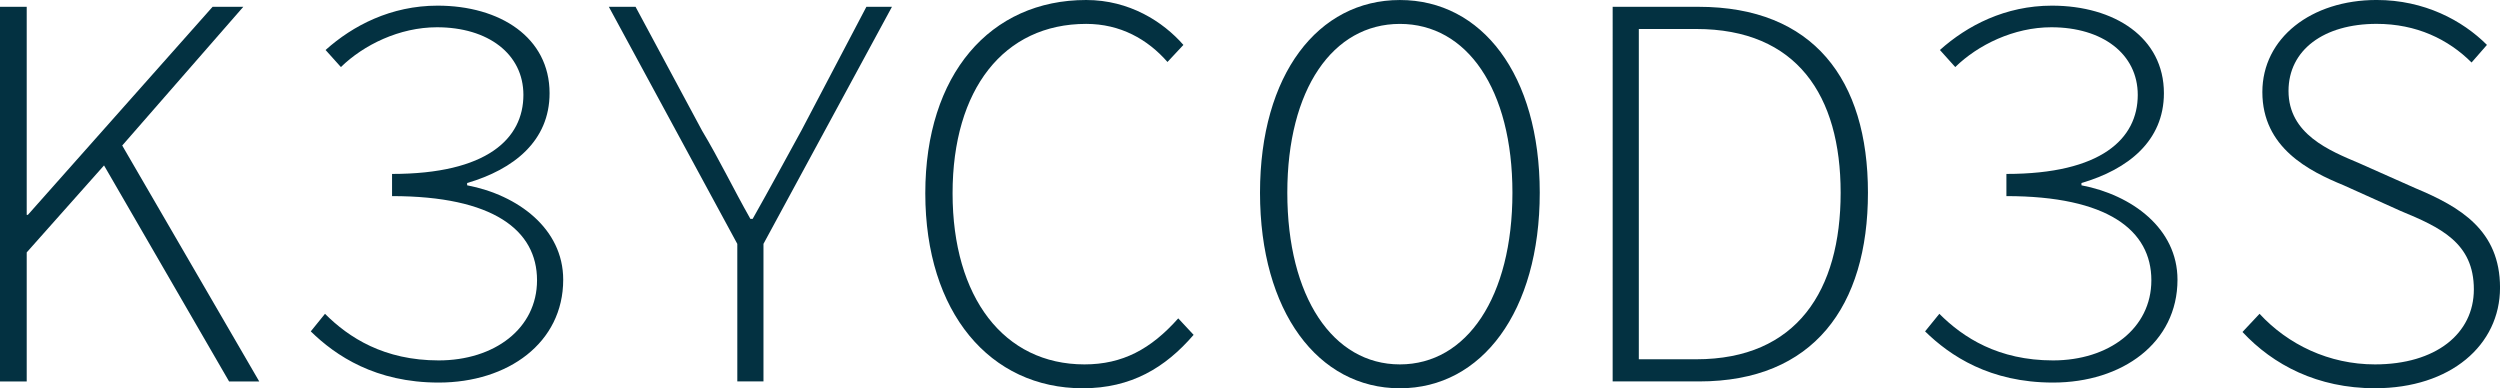 <?xml version="1.0" encoding="utf-8"?>
<!-- Generator: Adobe Illustrator 16.0.0, SVG Export Plug-In . SVG Version: 6.00 Build 0)  -->
<!DOCTYPE svg PUBLIC "-//W3C//DTD SVG 1.1//EN" "http://www.w3.org/Graphics/SVG/1.1/DTD/svg11.dtd">
<svg version="1.1" id="Layer_1" xmlns="http://www.w3.org/2000/svg" xmlns:xlink="http://www.w3.org/1999/xlink" x="0px" y="0px"
	 width="185.04px" height="28.739px" viewBox="0 0 185.04 28.739" enable-background="new 0 0 185.04 28.739" xml:space="preserve">
<g>
	<path fill="#033141" d="M0,0.504h1.977v15.401h0.085L15.735,0.504h2.273L9.046,10.771l10.141,17.461h-2.232L7.7,12.244
		l-5.723,6.438v9.551H0V0.504z"/>
	<path fill="#033141" d="M54.572,18.051L45.064,0.504h1.977l4.926,9.173c1.261,2.104,2.311,4.292,3.572,6.521h0.171
		c1.261-2.229,2.44-4.417,3.62-6.564l4.796-9.13h1.893l-9.51,17.545v10.183h-1.936L54.572,18.051L54.572,18.051z"/>
	<path fill="#033141" d="M80.395,0c3.198,0,5.682,1.598,7.196,3.324l-1.179,1.263c-1.473-1.684-3.491-2.819-6.017-2.819
		c-6.101,0-9.889,4.839-9.889,12.538c0,7.7,3.788,12.665,9.763,12.665c2.819,0,4.922-1.135,6.94-3.407l1.138,1.22
		c-2.103,2.439-4.629,3.954-8.205,3.954c-6.858,0-11.655-5.595-11.655-14.432C68.487,5.512,73.284,0,80.395,0z"/>
	<path fill="#033141" d="M119.363,0.504h6.354c8.498,0,12.541,5.386,12.541,13.759c0,8.415-4.043,13.969-12.5,13.969h-6.396
		L119.363,0.504L119.363,0.504z M125.549,26.592c7.445,0,10.688-5.092,10.688-12.328c0-7.196-3.24-12.118-10.688-12.118h-4.25
		v24.446H125.549z"/>
	<path fill="#033141" d="M167.243,23.226c2.1,2.272,5.133,3.745,8.541,3.745c4.502,0,7.321-2.271,7.321-5.553
		c0-3.453-2.481-4.588-5.431-5.809l-4.205-1.894c-2.564-1.052-6.018-2.778-6.018-6.901c0-3.997,3.616-6.815,8.457-6.815
		c3.535,0,6.354,1.514,8.166,3.324l-1.138,1.303c-1.728-1.725-4.084-2.86-7.028-2.86c-3.912,0-6.521,1.935-6.521,4.965
		c0,3.198,3.029,4.418,5.218,5.343l4.166,1.852c3.324,1.389,6.271,3.115,6.271,7.365s-3.662,7.445-9.258,7.445
		c-4.25,0-7.531-1.725-9.805-4.165L167.243,23.226z"/>
	<path fill="#033141" d="M93.261,14.265c0-8.752,4.294-14.264,10.352-14.264s10.353,5.512,10.353,14.264
		c0,8.793-4.295,14.474-10.353,14.474S93.261,23.059,93.261,14.265z M111.944,14.265c0-7.658-3.363-12.496-8.331-12.496
		c-4.966,0-8.331,4.838-8.331,12.496c0,7.7,3.365,12.706,8.331,12.706C108.581,26.971,111.944,21.965,111.944,14.265z"/>
	<path fill="#033141" d="M143.543,23.227c1.766,1.768,4.375,3.449,8.414,3.449c4.125,0,7.278-2.355,7.278-5.932
		c0-3.703-3.237-6.229-10.729-6.229v-1.641c7.029,0,9.722-2.609,9.722-5.85c0-3.029-2.61-5.006-6.396-5.006
		c-2.781,0-5.431,1.304-7.113,2.945l-1.135-1.263c2.018-1.808,4.84-3.282,8.289-3.282c4.629,0,8.291,2.357,8.291,6.48
		c0,3.535-2.651,5.638-6.103,6.648v0.169c3.743,0.714,7.108,3.199,7.108,6.986c0,4.67-4.082,7.614-9.215,7.614
		c-4.67,0-7.617-1.978-9.467-3.788L143.543,23.227z"/>
	<path fill="#033141" d="M24.055,23.227c1.766,1.768,4.377,3.449,8.413,3.449c4.125,0,7.281-2.355,7.281-5.932
		c0-3.703-3.238-6.229-10.731-6.229v-1.641c7.029,0,9.722-2.609,9.722-5.85c0-3.029-2.611-5.006-6.395-5.006
		c-2.781,0-5.43,1.304-7.113,2.945l-1.135-1.263c2.018-1.808,4.84-3.282,8.29-3.282c4.629,0,8.29,2.357,8.29,6.48
		c0,3.535-2.652,5.638-6.102,6.648v0.169c3.744,0.714,7.111,3.199,7.111,6.986c0,4.67-4.083,7.614-9.217,7.614
		c-4.67,0-7.615-1.978-9.467-3.788L24.055,23.227z"/>
</g>
</svg>
